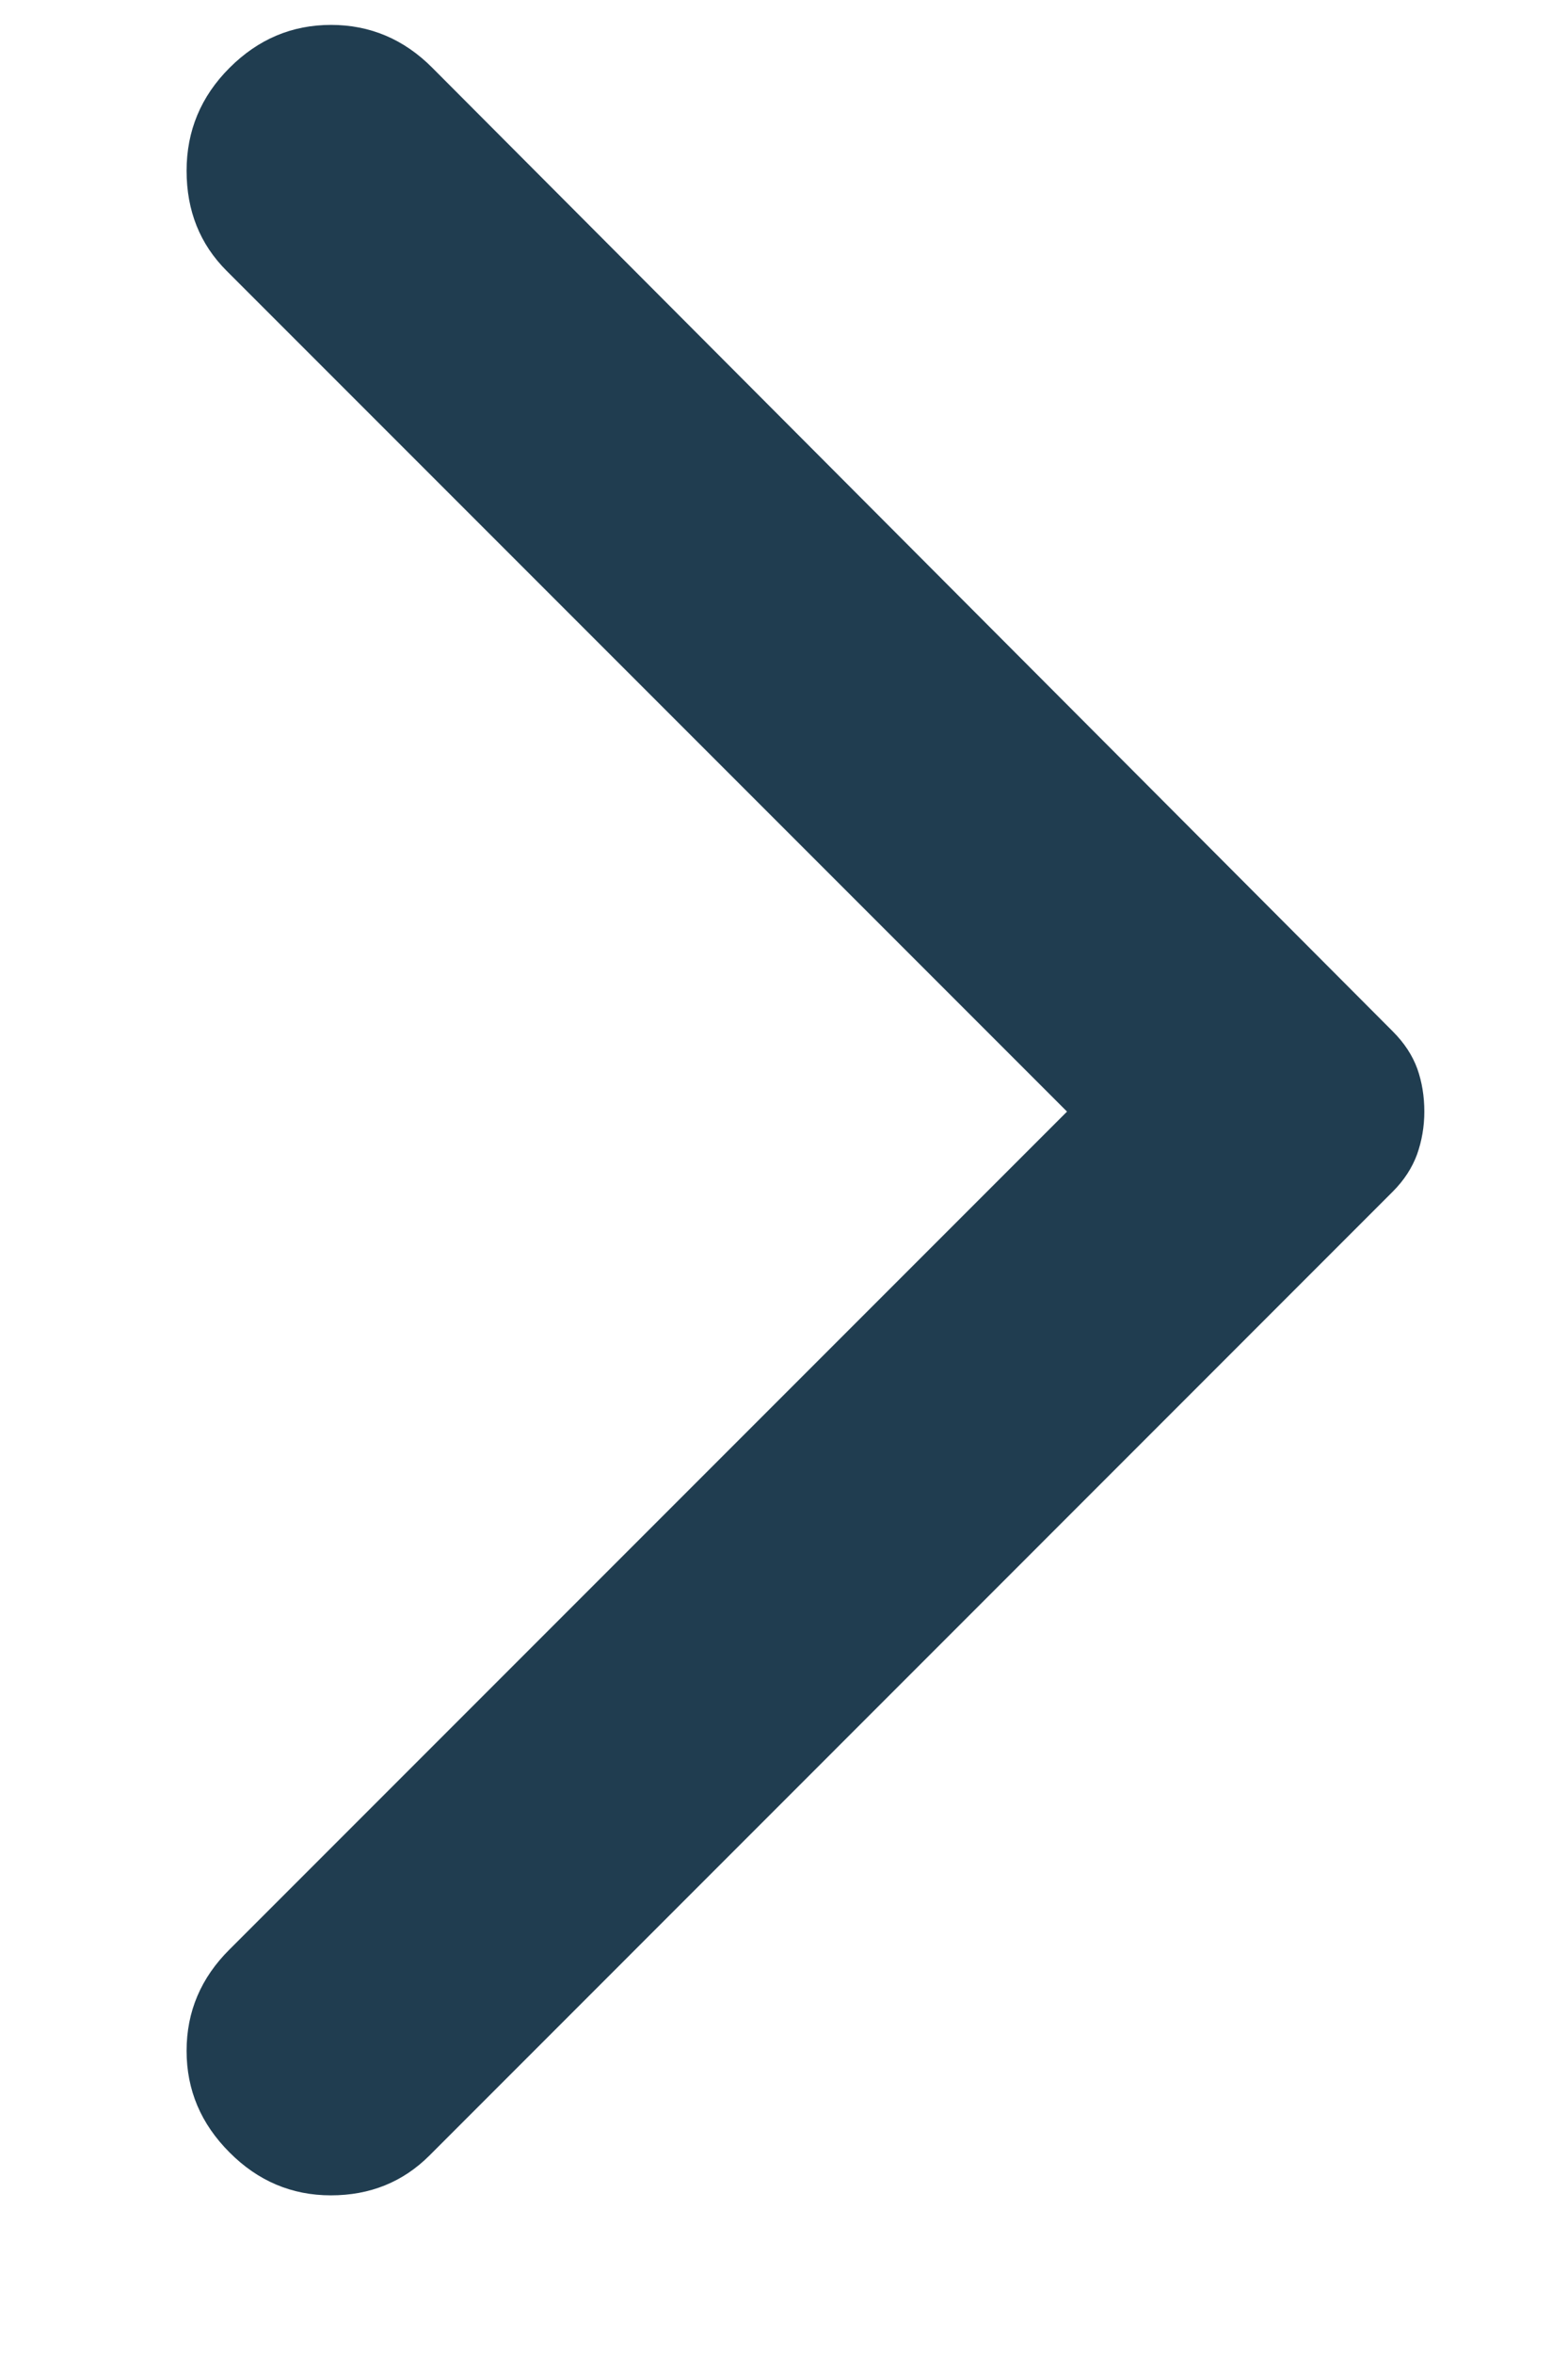 <svg width="8" height="12" viewBox="0 0 8 12" fill="none" xmlns="http://www.w3.org/2000/svg">
<path d="M1.171 10.977C1.025 10.831 0.952 10.659 0.952 10.459C0.952 10.259 1.025 10.087 1.171 9.942L5.444 5.669L1.156 1.381C1.02 1.245 0.952 1.075 0.952 0.871C0.952 0.667 1.025 0.492 1.171 0.346C1.317 0.2 1.489 0.127 1.689 0.127C1.888 0.127 2.061 0.2 2.206 0.346L7.106 5.26C7.165 5.319 7.206 5.382 7.231 5.45C7.255 5.518 7.267 5.591 7.267 5.669C7.267 5.746 7.254 5.819 7.23 5.887C7.205 5.955 7.164 6.019 7.106 6.077L2.192 10.992C2.056 11.128 1.888 11.196 1.688 11.196C1.489 11.196 1.316 11.123 1.171 10.977Z" fill="#203D50"/>
</svg>
